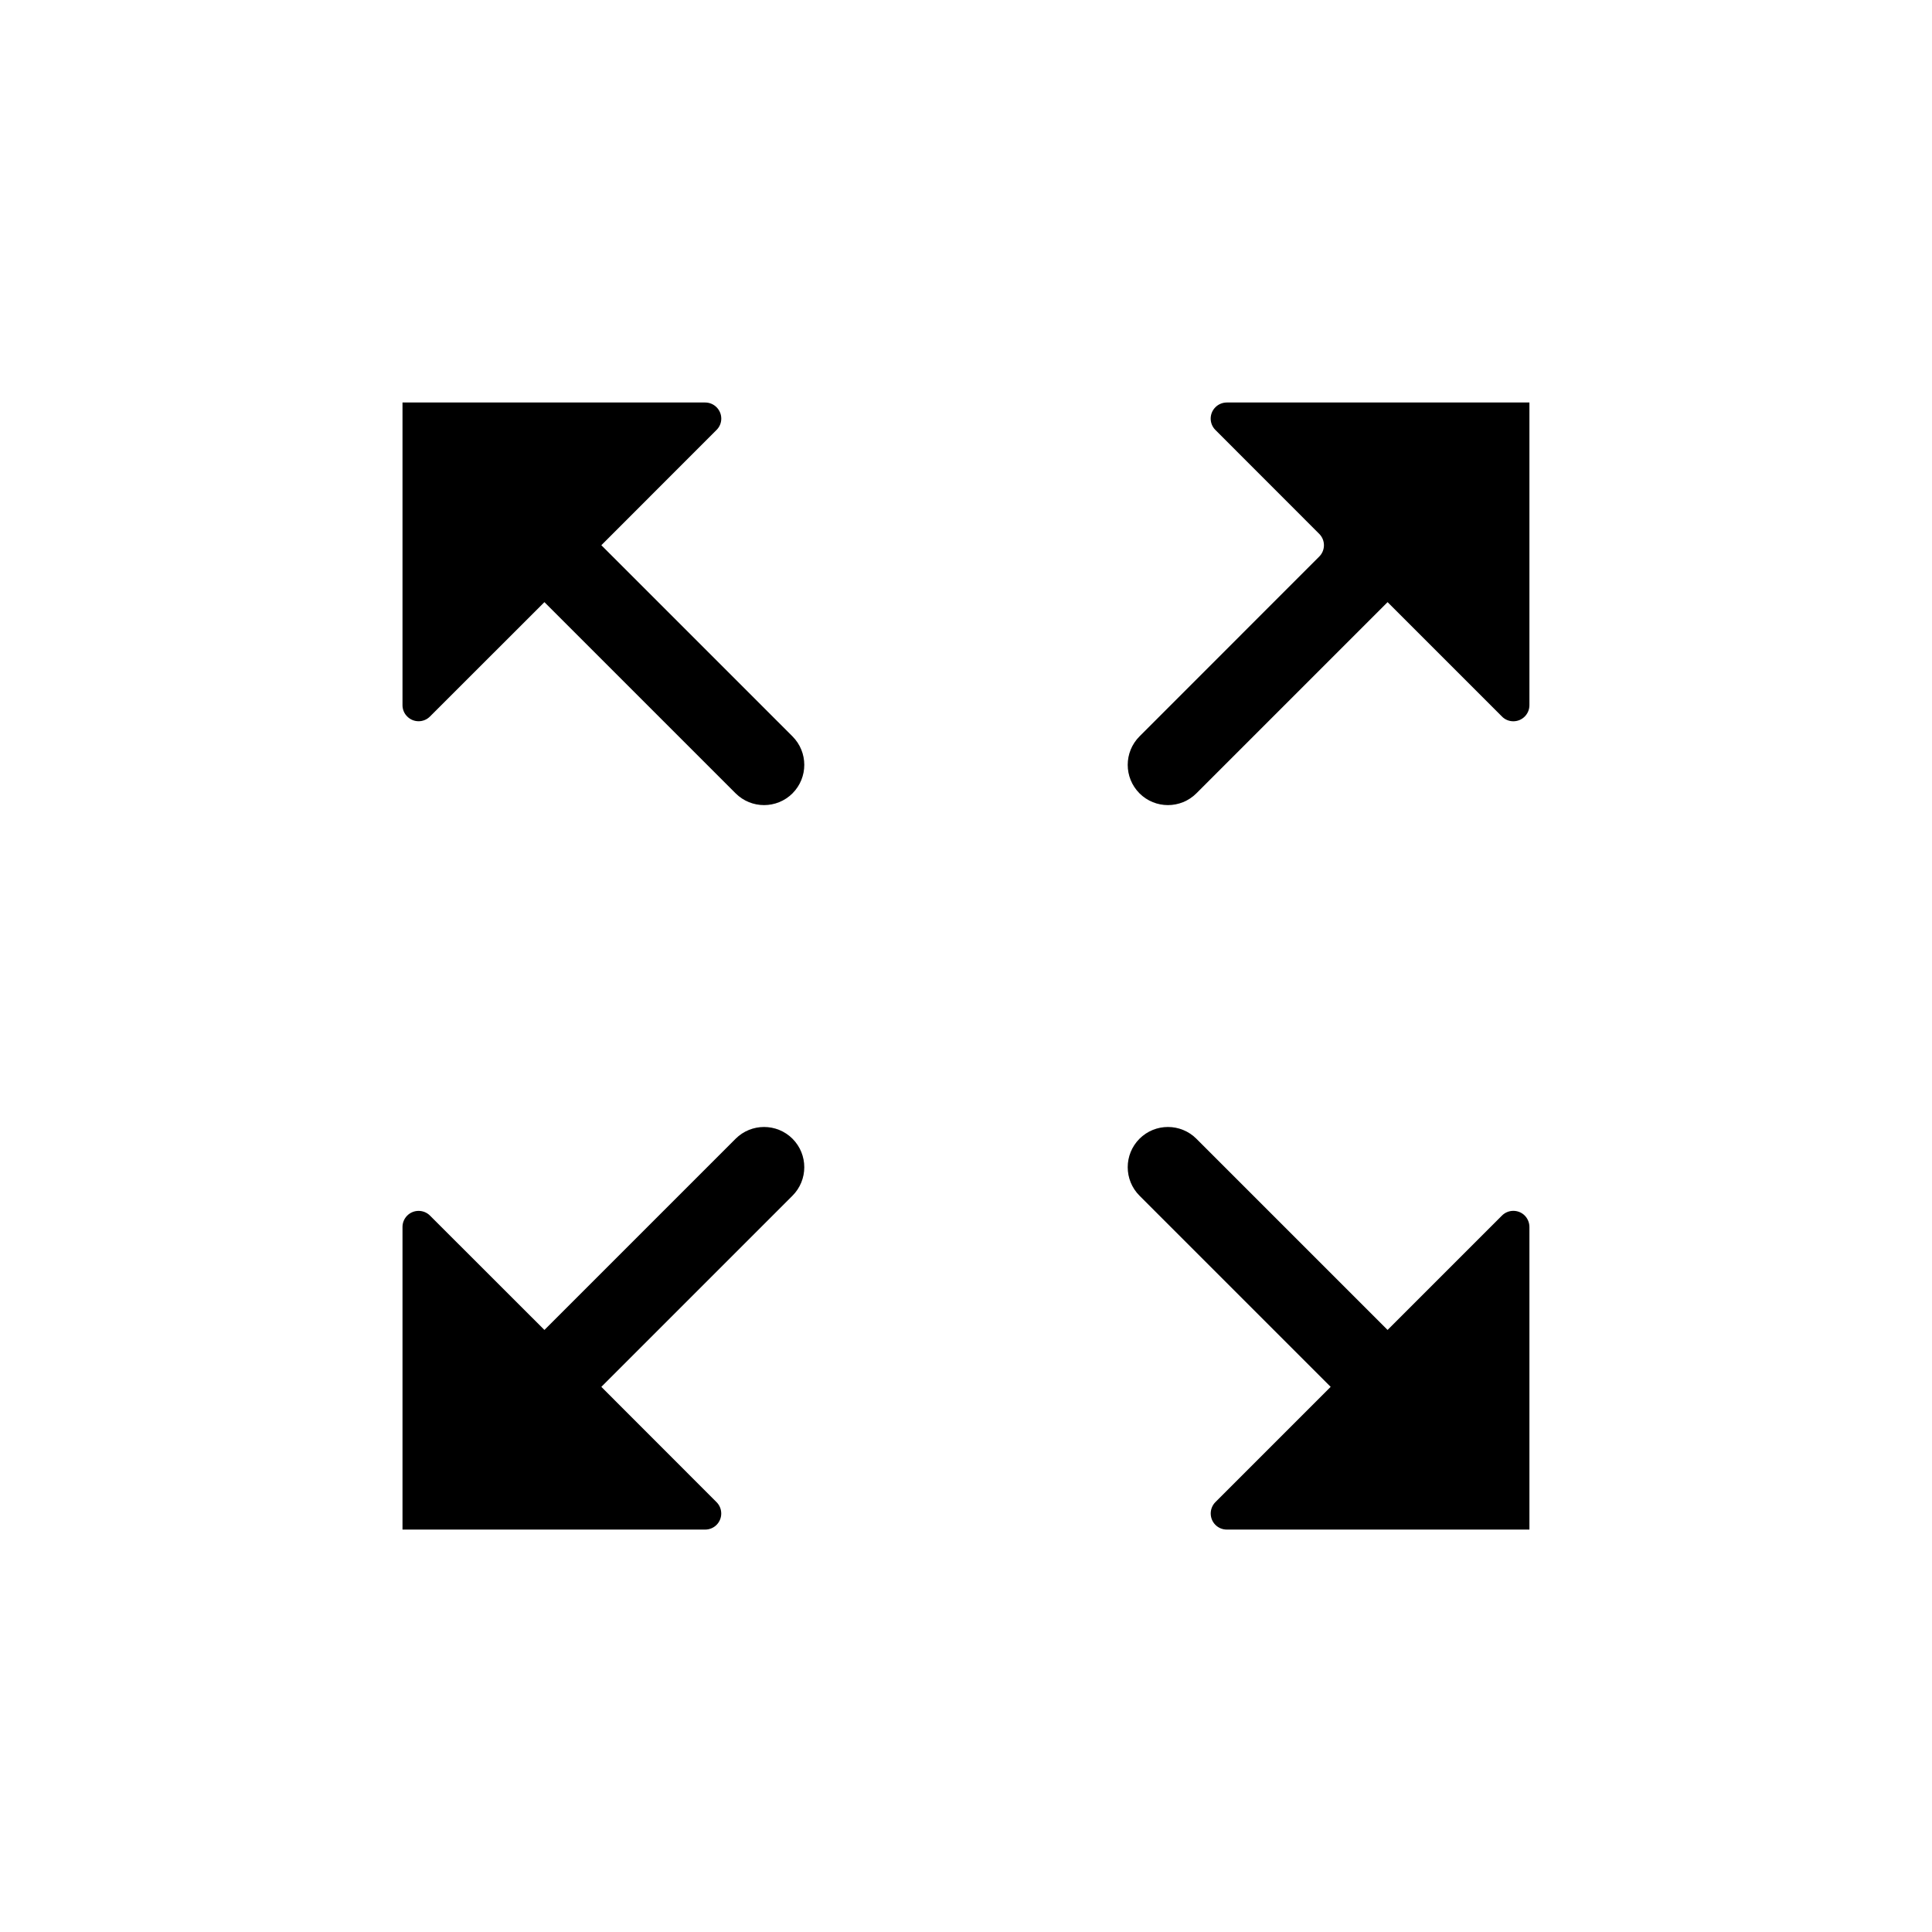 <?xml version="1.0" encoding="UTF-8"?>
<svg width="24px" height="24px" viewBox="0 0 24 24" version="1.1" xmlns="http://www.w3.org/2000/svg" xmlns:xlink="http://www.w3.org/1999/xlink">
    <title>01_Common_Btn/1_Common/common_windows_maximum</title>
    <g id="01_Common_Btn/1_Common/common_windows_maximum" stroke="none" stroke-width="1" fill="none" fill-rule="evenodd">
        <rect id="矩形" x="0" y="0" width="24" height="24"></rect>
        <path d="M16.388,6.632 L15.098,5.341 C15.02,5.263 15.02,5.137 15.098,5.059 C15.136,5.021 15.187,5 15.24,5 L18.999,5 L18.999,5 L18.999,8.76 C18.999,8.87 18.91,8.96 18.799,8.96 C18.746,8.96 18.695,8.939 18.658,8.901 L17.237,7.48 L17.237,7.48 L14.862,9.855 C14.667,10.05 14.35,10.05 14.155,9.855 C13.96,9.659 13.96,9.343 14.156,9.147 L16.388,6.914 C16.466,6.836 16.466,6.71 16.388,6.632 Z M7.47,6.773 L9.844,9.147 C10.04,9.343 10.04,9.659 9.845,9.855 C9.65,10.05 9.333,10.05 9.138,9.855 L6.763,7.48 L5.341,8.901 C5.263,8.979 5.137,8.979 5.059,8.901 C5.021,8.864 5,8.813 5,8.76 L5,5 L5,5 L8.76,5 C8.87,5 8.96,5.09 8.96,5.2 C8.96,5.253 8.939,5.304 8.901,5.341 L7.47,6.773 L7.47,6.773 Z M14.156,14.854 C13.96,14.658 13.96,14.342 14.155,14.146 C14.35,13.951 14.667,13.951 14.862,14.146 L17.237,16.521 L18.658,15.1 C18.736,15.022 18.863,15.022 18.941,15.1 C18.978,15.138 18.999,15.189 18.999,15.242 L18.999,19.001 L18.999,19.001 L15.24,19.001 C15.129,19.001 15.04,18.912 15.04,18.801 C15.04,18.748 15.061,18.697 15.098,18.66 L16.53,17.228 L16.53,17.228 L14.156,14.854 Z M8.76,19.001 L5,19.001 L5,19.001 L5,15.242 C5,15.131 5.09,15.042 5.2,15.042 C5.253,15.042 5.304,15.063 5.341,15.1 L6.763,16.521 L6.763,16.521 L9.138,14.146 C9.333,13.951 9.65,13.951 9.845,14.146 C10.04,14.342 10.04,14.658 9.844,14.854 L7.47,17.228 L8.901,18.66 C8.979,18.738 8.979,18.865 8.901,18.943 C8.864,18.98 8.813,19.001 8.76,19.001 Z" id="Color" fill="#000000" fill-rule="nonzero"></path>
    </g>
</svg>